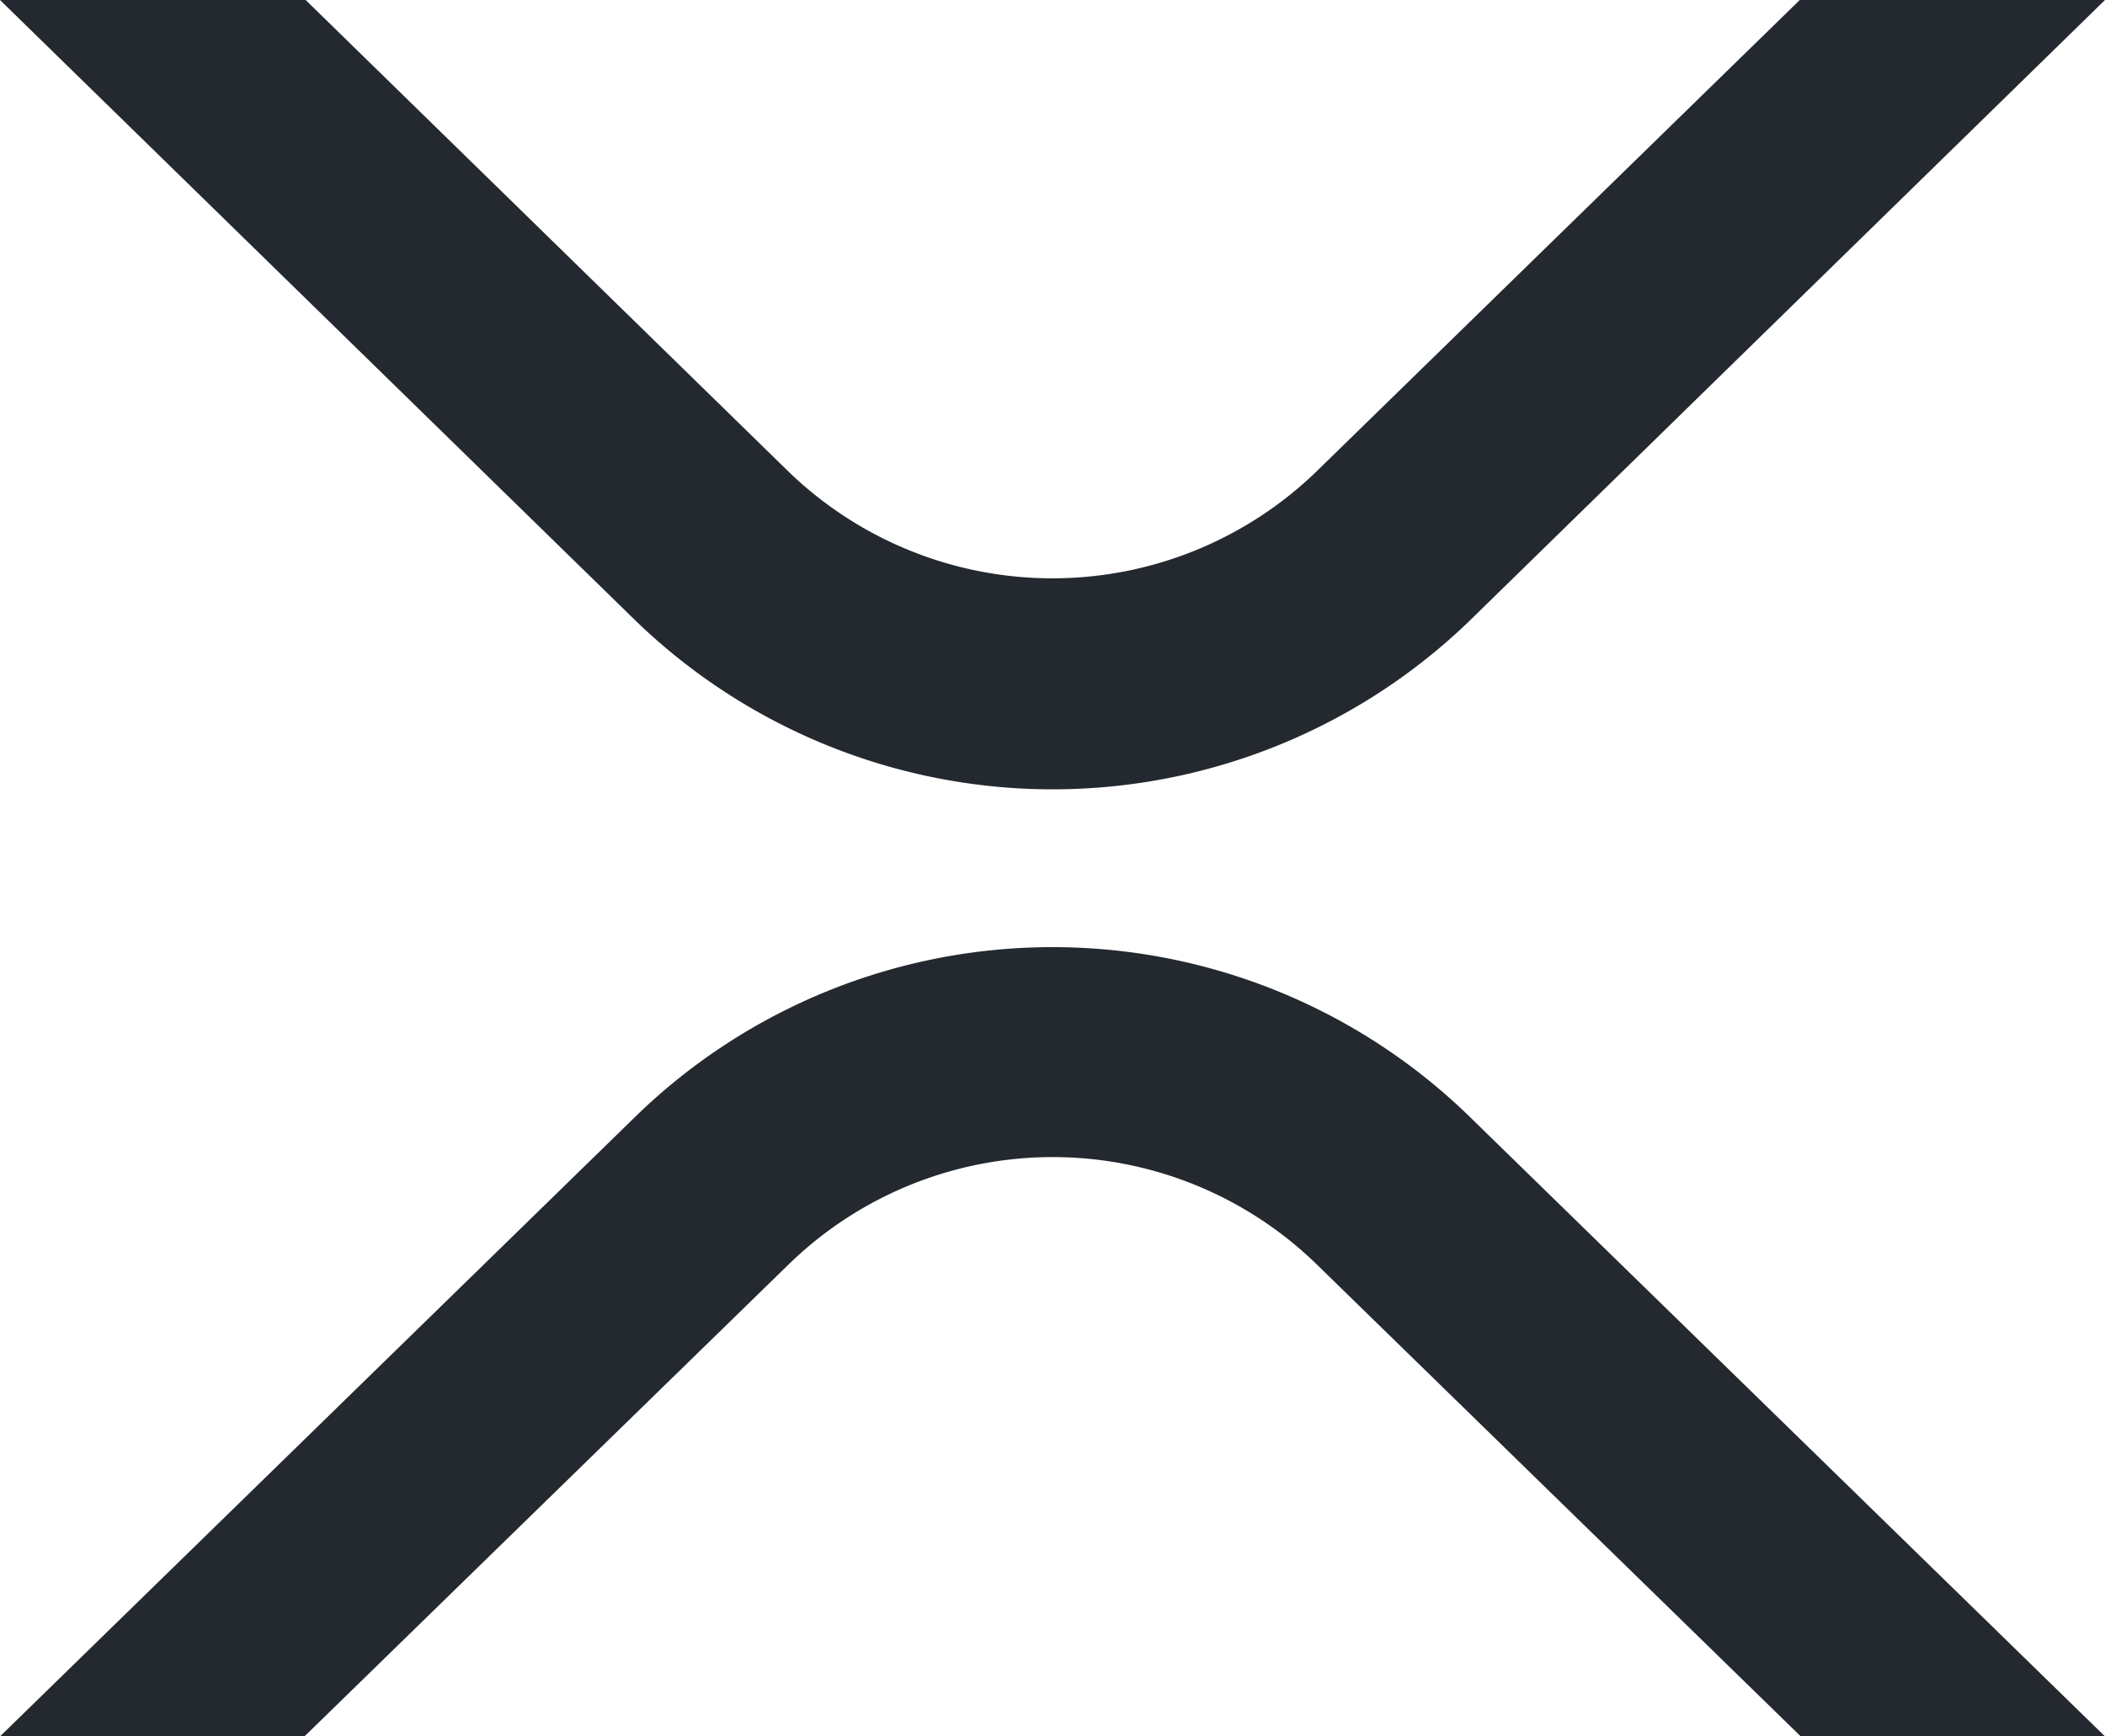 <svg id="xrp-xrp-logo" xmlns="http://www.w3.org/2000/svg" width="40" height="33" viewBox="0 0 40 33">
  <path id="Path" d="M34.2,0H40L27.923,11.8a11.4,11.4,0,0,1-15.841,0L0,0H5.808l9.175,8.962a7.214,7.214,0,0,0,10.031,0Z" fill="#23292f"/>
  <path id="Path-2" data-name="Path" d="M5.785,15H0L12.109,3.187a11.361,11.361,0,0,1,15.781,0L40,15H34.219L25,6.009a7.192,7.192,0,0,0-9.993,0Z" transform="translate(0 18)" fill="#23292f"/>
</svg>
